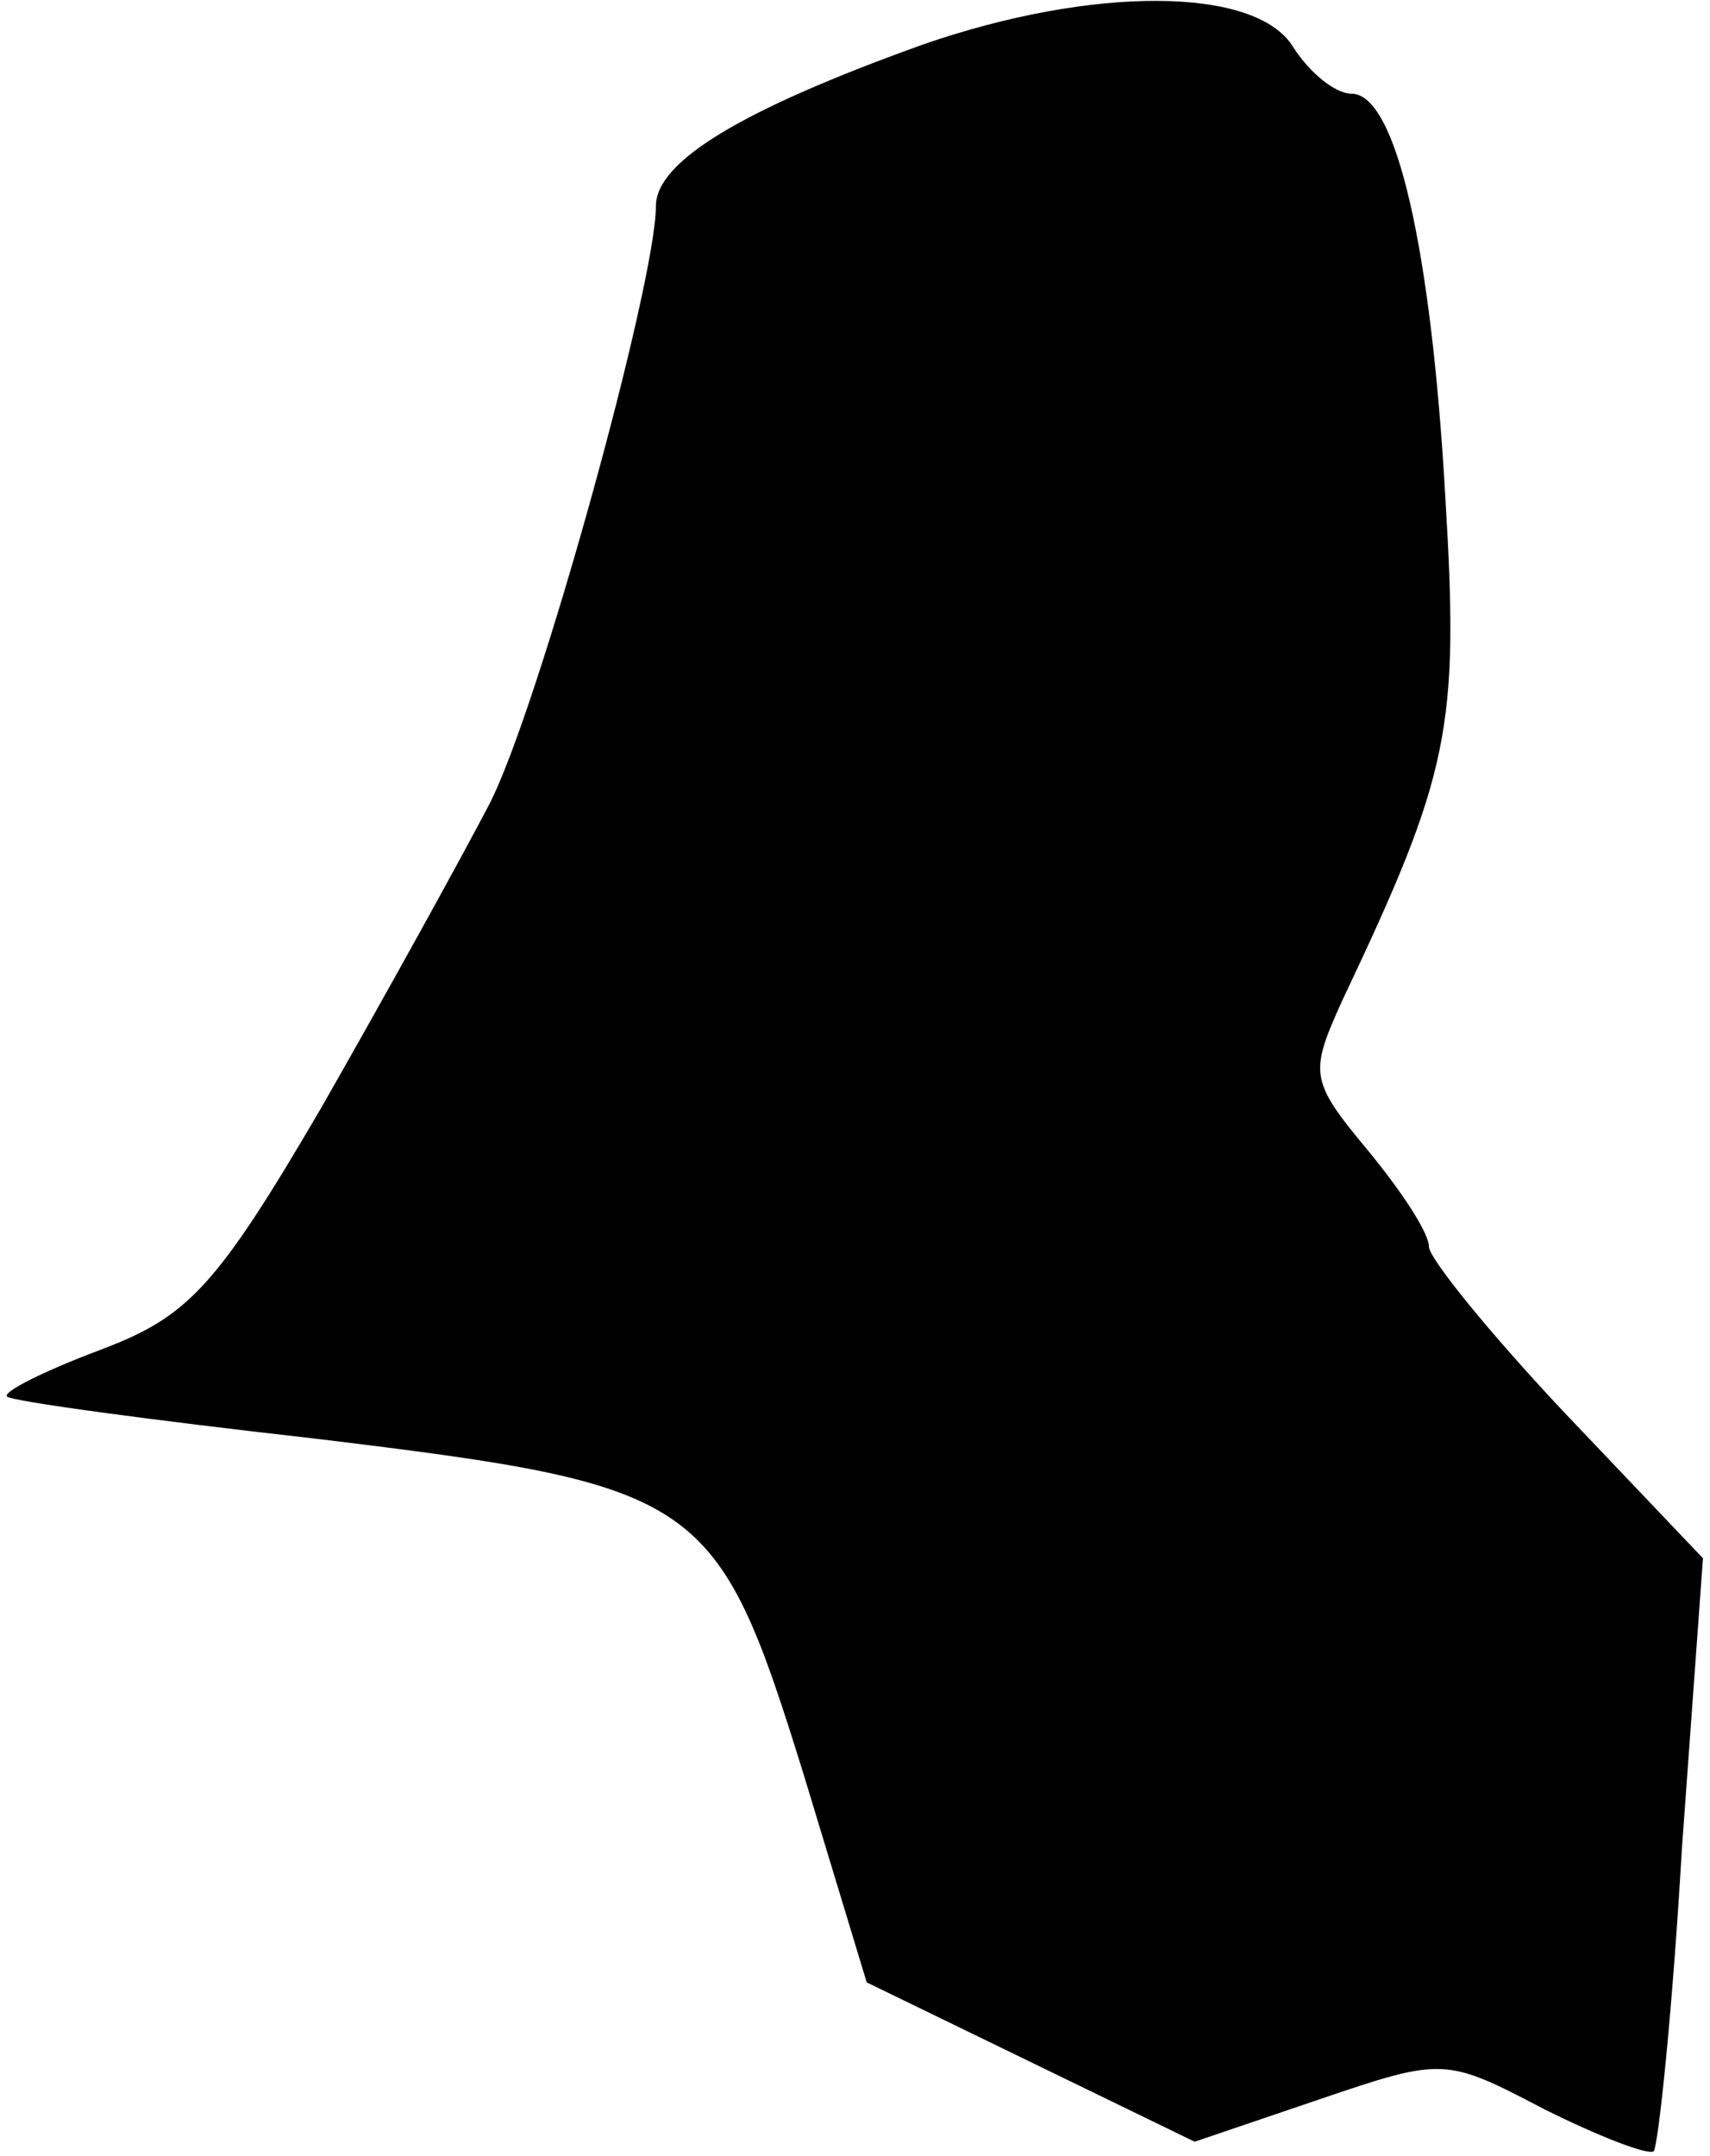 <?xml version="1.0" standalone="no"?>
<!DOCTYPE svg PUBLIC "-//W3C//DTD SVG 20010904//EN"
 "http://www.w3.org/TR/2001/REC-SVG-20010904/DTD/svg10.dtd">
<svg version="1.0" xmlns="http://www.w3.org/2000/svg"
 width="73pt" height="92pt" viewBox="0 0 73 92"
 preserveAspectRatio="xMidYMid meet">
<g transform="translate(0,92) scale(0.1,-0.1)"
fill="#000000" stroke="none">
<path fill="#000000" stroke="none" d="M394 901 c-78 -28 -114 -50 -114 -69 0
-33 -50 -214 -71 -255 -12 -23 -44 -81 -72 -130 -45 -77 -57 -89 -94 -103 -24
-9 -42 -18 -40 -20 2 -2 61 -10 132 -18 165 -20 171 -24 208 -143 l27 -89 70
-34 70 -34 53 18 c53 18 54 18 96 -4 24 -12 45 -20 47 -18 2 3 8 60 12 129 l9
124 -59 62 c-32 34 -58 66 -58 71 0 6 -12 24 -26 41 -25 30 -25 33 -11 64 46
97 50 116 44 215 -6 106 -21 172 -40 172 -7 0 -18 9 -25 20 -16 26 -86 26
-158 1z"/>
</g>
</svg>
